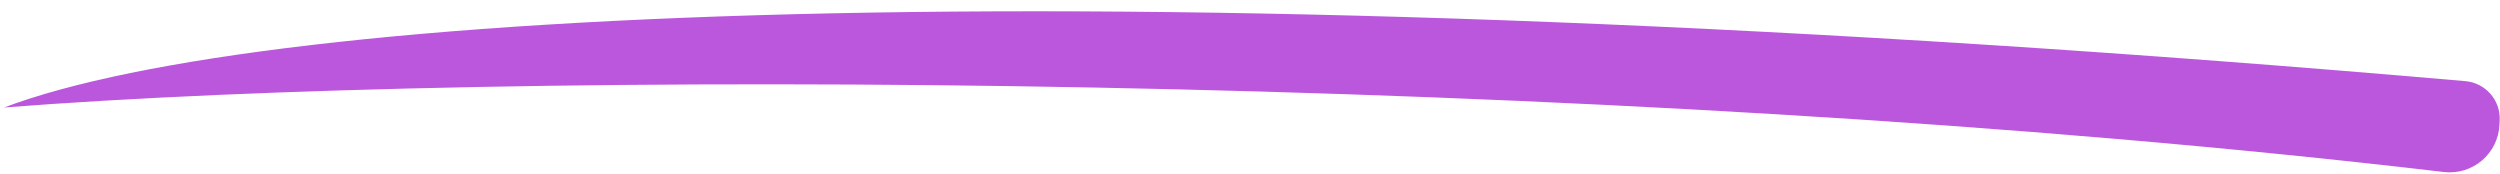 <svg width="201" height="14" viewBox="0 0 201 14" fill="none" xmlns="http://www.w3.org/2000/svg">
<path d="M196.479 13.829C128.35 5.787 40.655 5.493 0.329 8.642C21.511 0.633 90.68 -2.831 198.218 6.524C199.816 6.663 201.044 8.04 200.974 9.643L200.958 10.018C200.857 12.352 198.799 14.103 196.479 13.829Z" fill="#BA57DD"/>
</svg>
